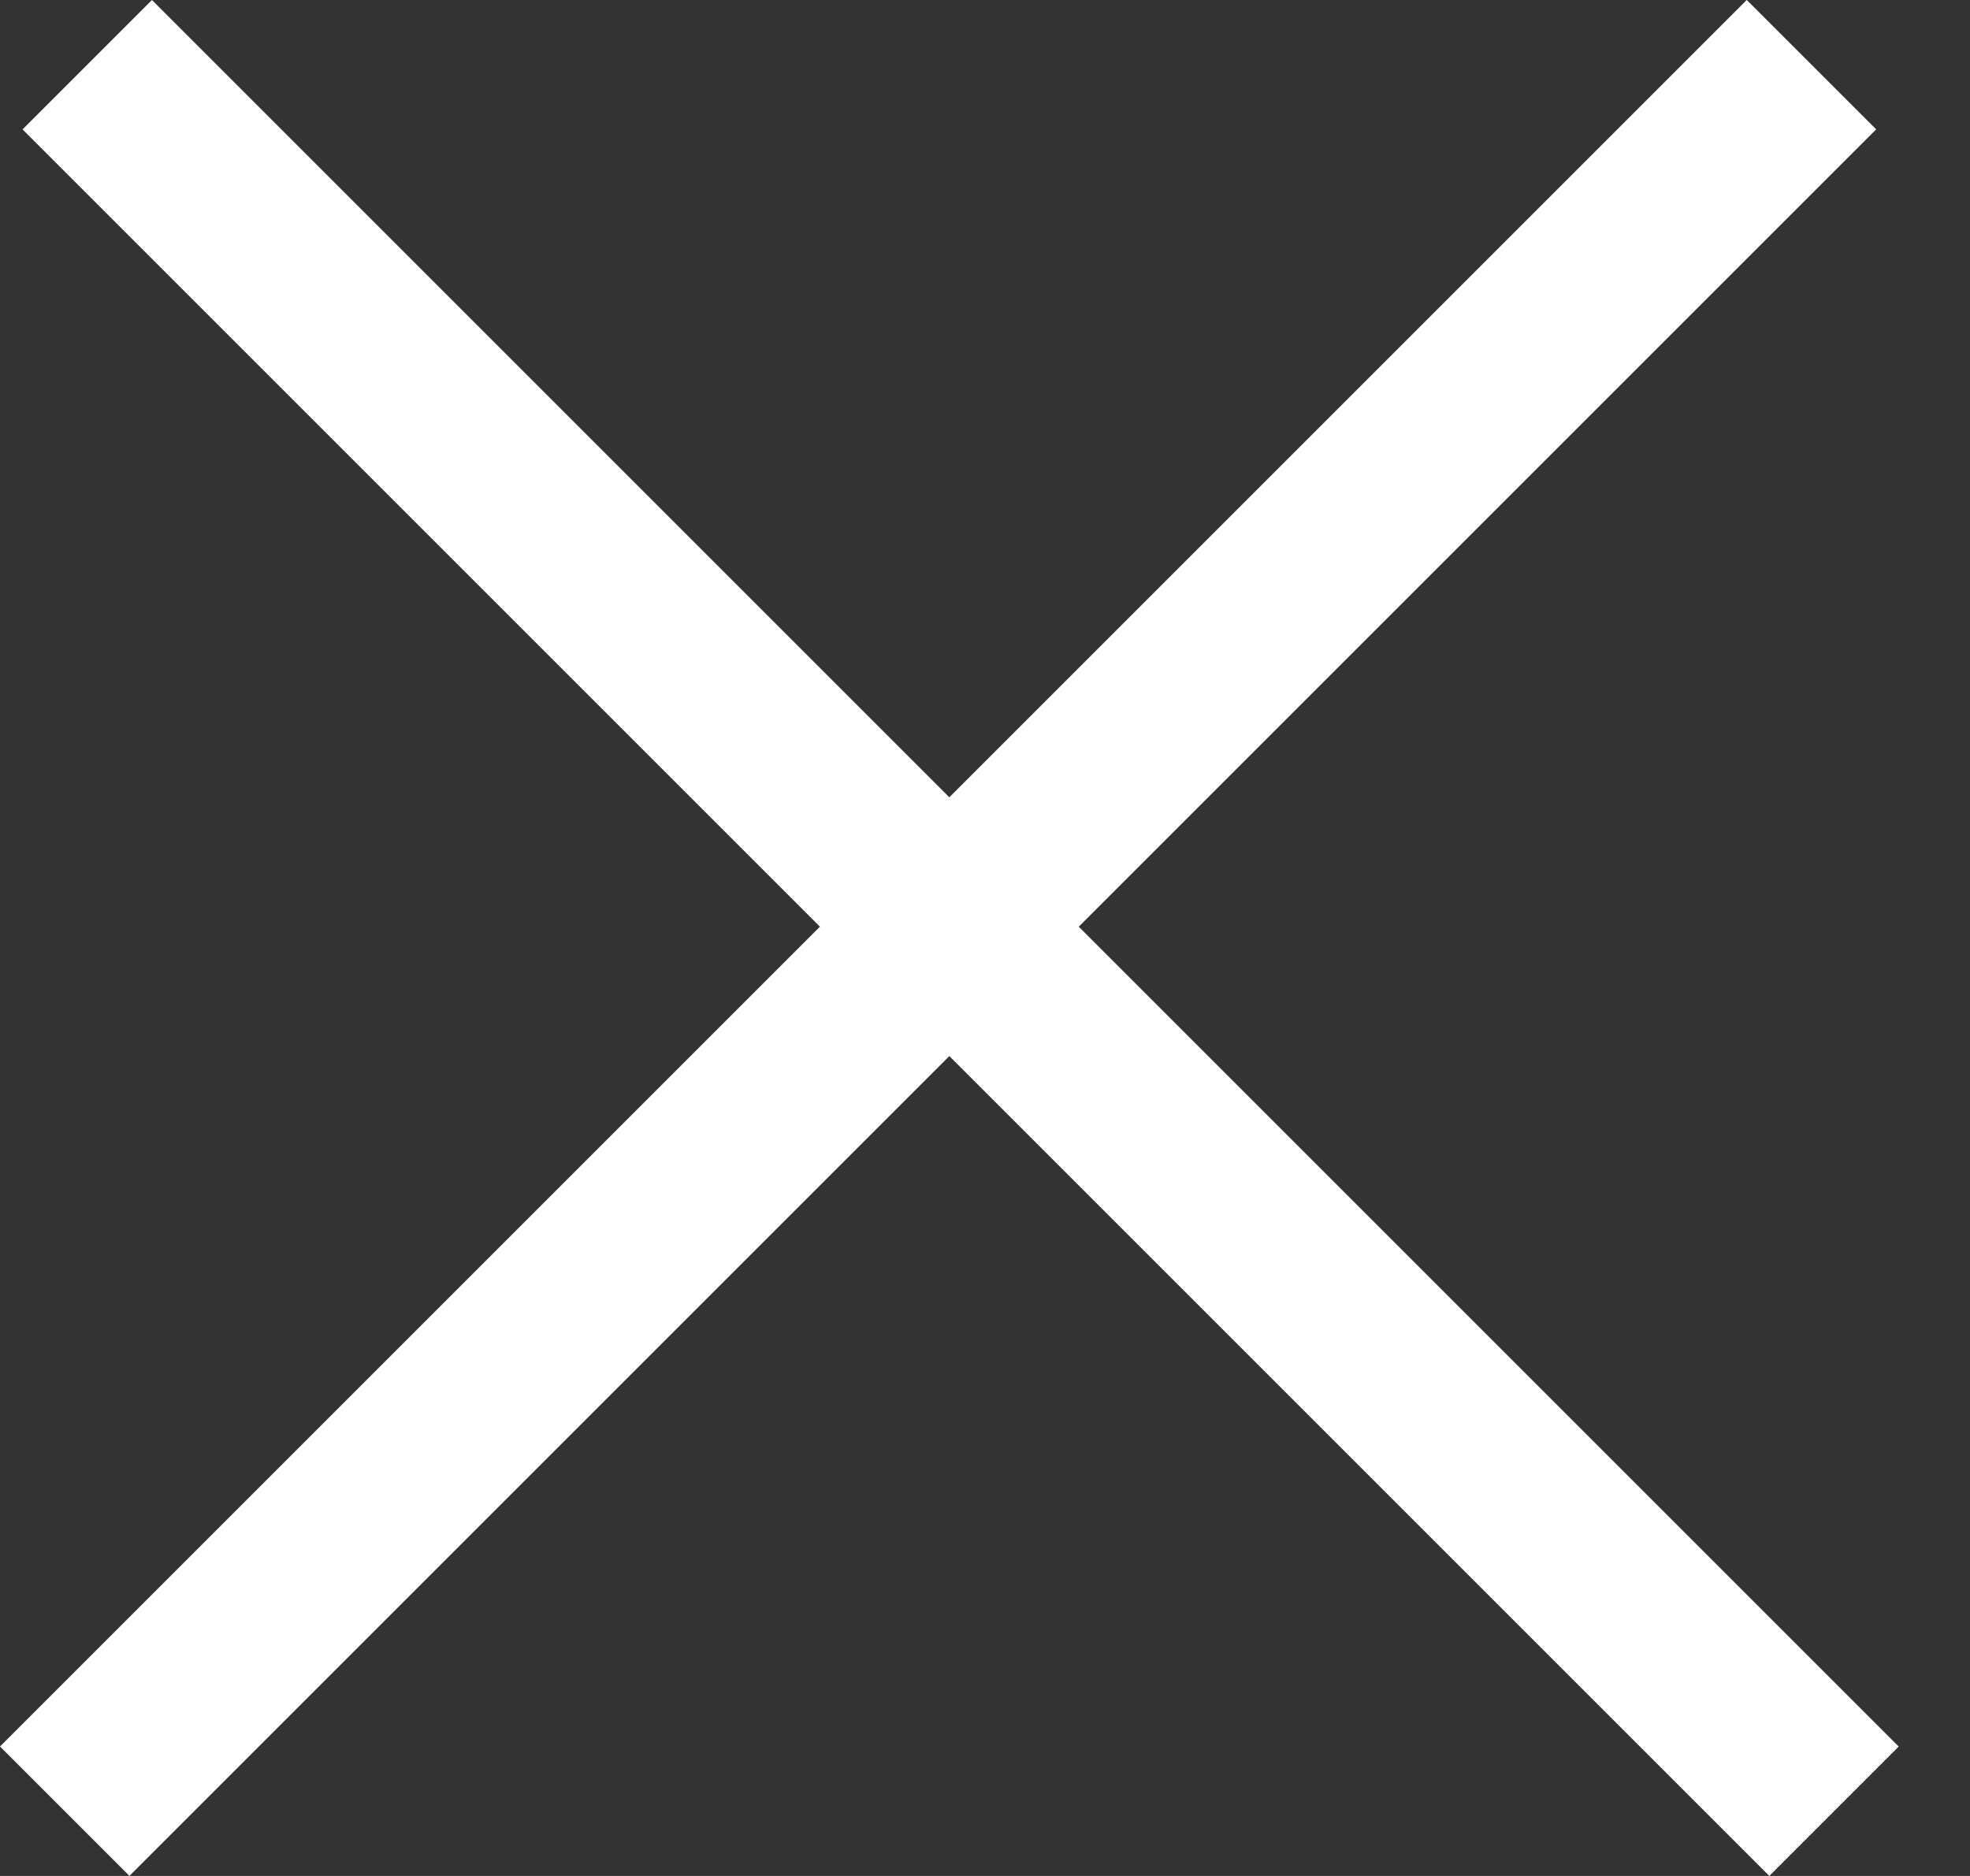 <svg width="21" height="20" viewBox="0 0 21 20" fill="none" xmlns="http://www.w3.org/2000/svg">
<rect x="0" y="0" width="21" height="20" fill="#333333" stroke="none"/>
<rect x="1.62" width="26.333" height="1.951" transform="rotate(45 1.62 0)" fill="white"/>
<rect x="20" y="1.379" width="26.333" height="1.951" transform="rotate(135 20 1.379)" fill="white"/>
</svg>
